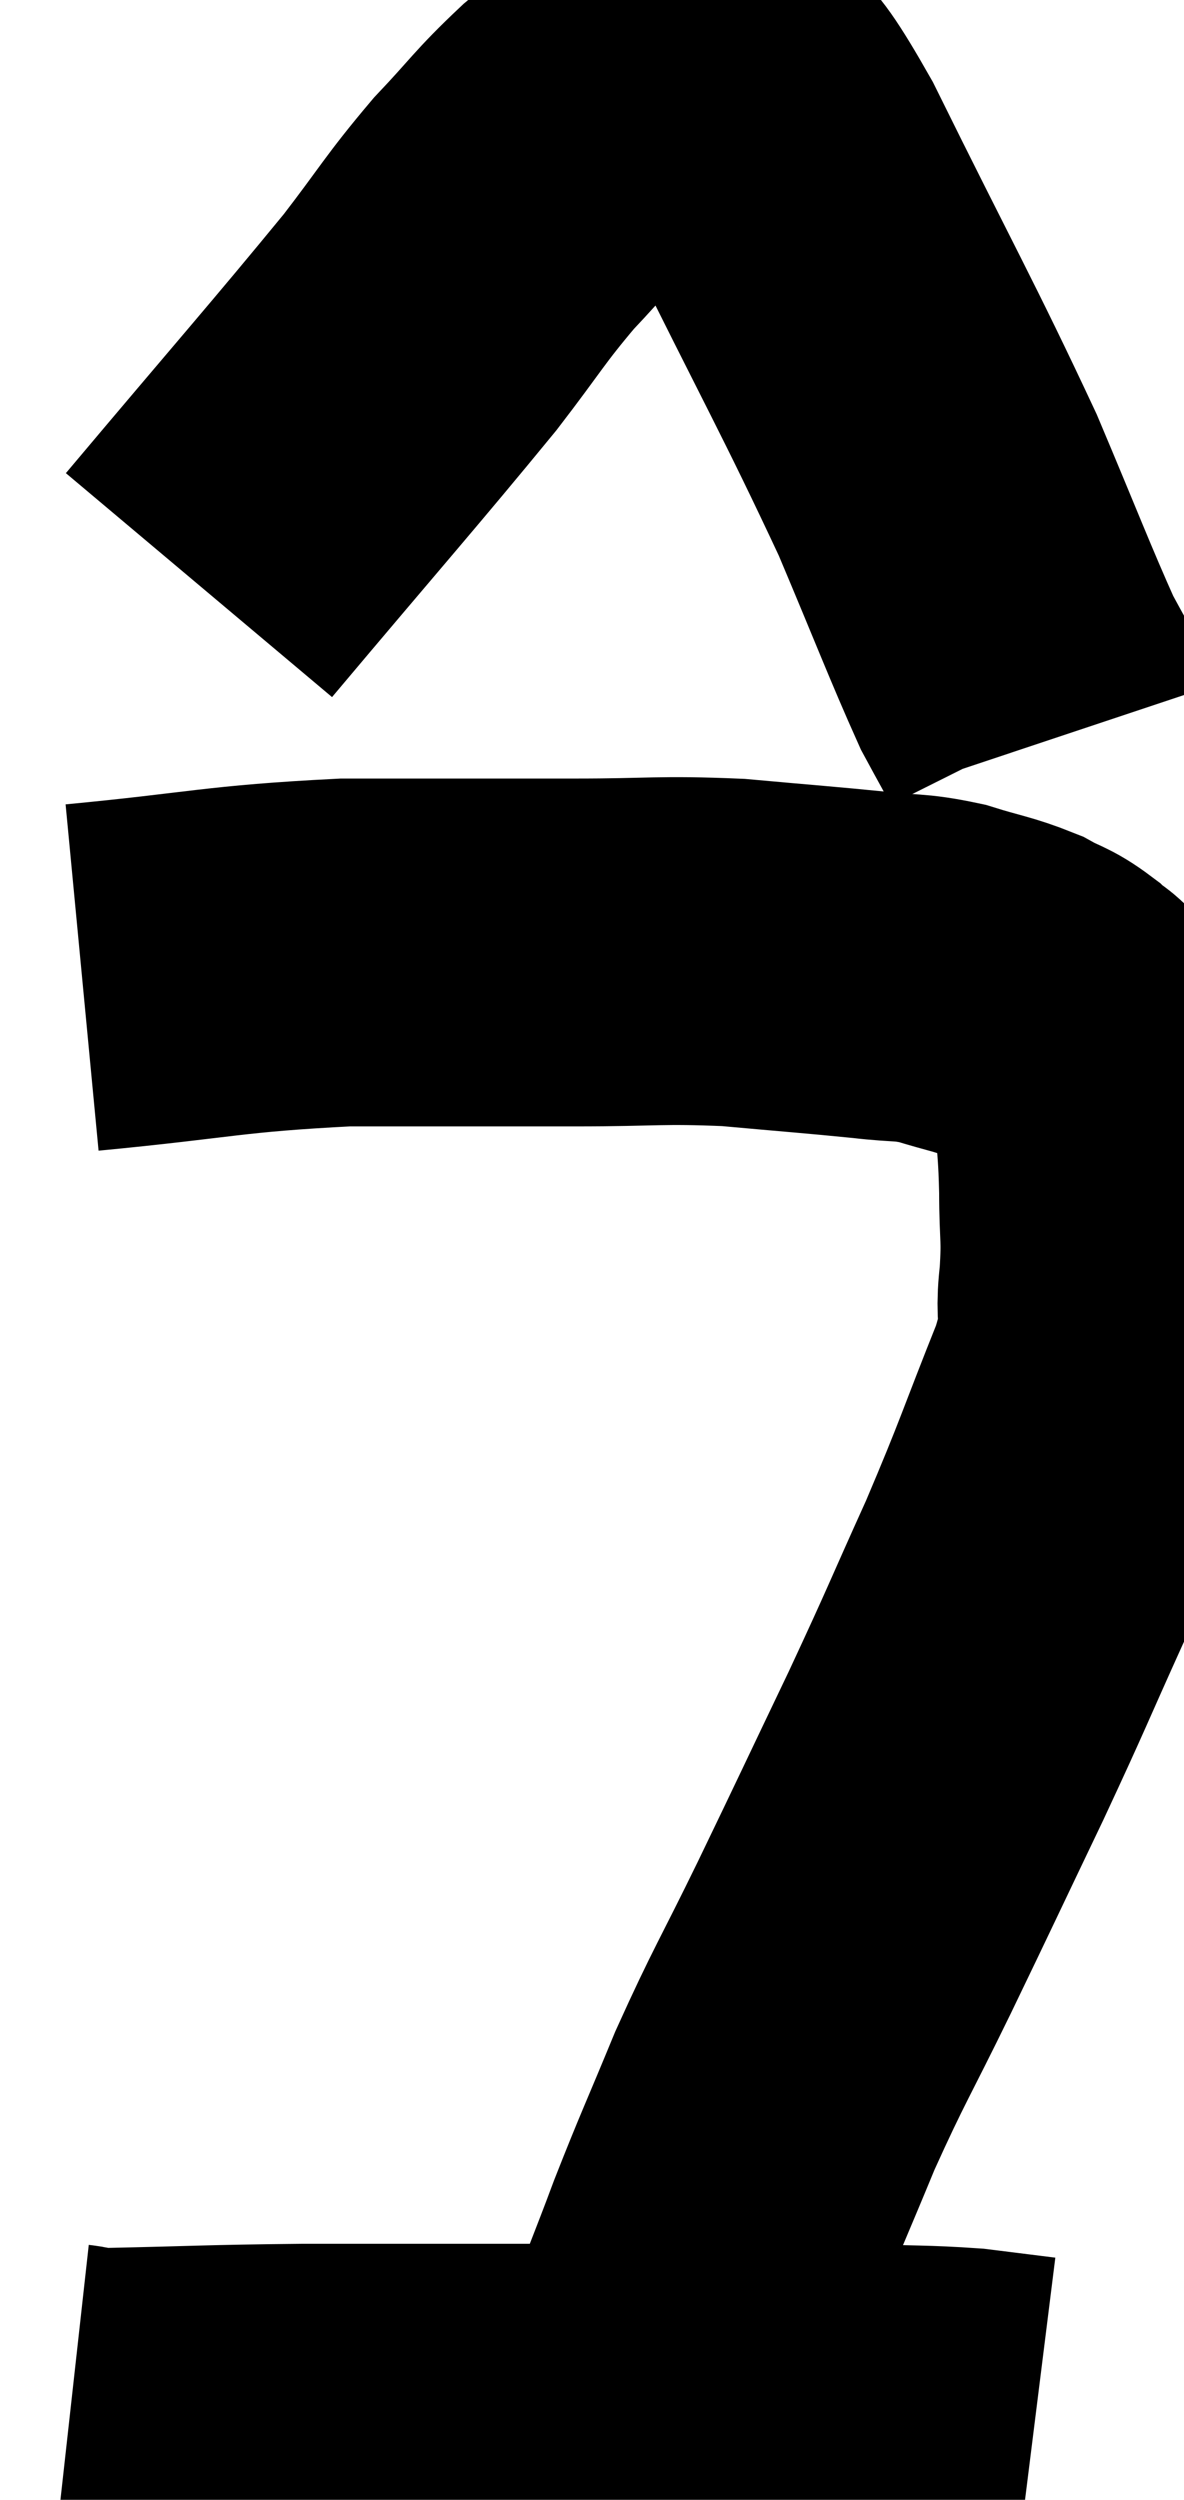 <svg xmlns="http://www.w3.org/2000/svg" viewBox="17.18 2.33 17.02 35.93" width="17.02" height="35.93"><path d="M 18.36 16.38 C 20.25 16.2, 20.37 16.11, 22.14 16.02 C 23.79 16.02, 24.045 16.02, 25.44 16.02 C 26.58 16.02, 26.655 15.975, 27.72 16.02 C 28.71 16.11, 28.95 16.125, 29.7 16.2 C 30.21 16.26, 30.225 16.215, 30.72 16.32 C 31.2 16.47, 31.305 16.47, 31.68 16.62 C 31.95 16.77, 31.98 16.74, 32.22 16.92 C 32.43 17.13, 32.415 16.995, 32.64 17.34 C 32.88 17.82, 32.985 17.775, 33.12 18.3 C 33.15 18.87, 33.165 18.825, 33.18 19.44 C 33.18 20.1, 33.225 20.07, 33.18 20.76 C 33.09 21.48, 33.315 21.165, 33 22.2 C 32.46 23.55, 32.475 23.595, 31.92 24.9 C 31.35 26.16, 31.395 26.1, 30.78 27.42 C 30.12 28.8, 30.075 28.905, 29.46 30.18 C 28.89 31.35, 28.815 31.425, 28.32 32.52 C 27.9 33.54, 27.84 33.645, 27.48 34.56 C 27.18 35.37, 27.075 35.58, 26.88 36.18 C 26.79 36.57, 26.745 36.765, 26.7 36.96 L 26.7 36.96" fill="none" stroke="black" stroke-width="5"></path><path d="M 18.18 37.08 C 18.45 37.11, 17.88 37.14, 18.72 37.14 C 20.13 37.11, 20.13 37.095, 21.54 37.08 C 22.95 37.08, 22.845 37.08, 24.36 37.08 C 25.98 37.08, 26.325 37.08, 27.6 37.08 C 28.53 37.08, 28.59 37.065, 29.46 37.08 C 30.27 37.11, 30.435 37.095, 31.08 37.14 C 31.56 37.2, 31.8 37.23, 32.04 37.26 L 32.04 37.26" fill="none" stroke="black" stroke-width="5"></path><path d="M 20.04 10.74 C 21.63 8.85, 22.125 8.295, 23.22 6.96 C 23.82 6.18, 23.85 6.075, 24.42 5.4 C 24.96 4.83, 24.975 4.755, 25.5 4.26 C 26.01 3.84, 26.22 3.63, 26.52 3.42 C 26.61 3.42, 26.49 3.405, 26.7 3.42 C 27.03 3.45, 26.94 3.165, 27.36 3.48 C 27.87 4.08, 27.555 3.225, 28.38 4.68 C 29.52 6.99, 29.805 7.47, 30.66 9.3 C 31.23 10.65, 31.41 11.13, 31.8 12 C 32.01 12.39, 32.1 12.54, 32.22 12.78 L 32.28 12.96" fill="none" stroke="black" stroke-width="5"></path></svg>